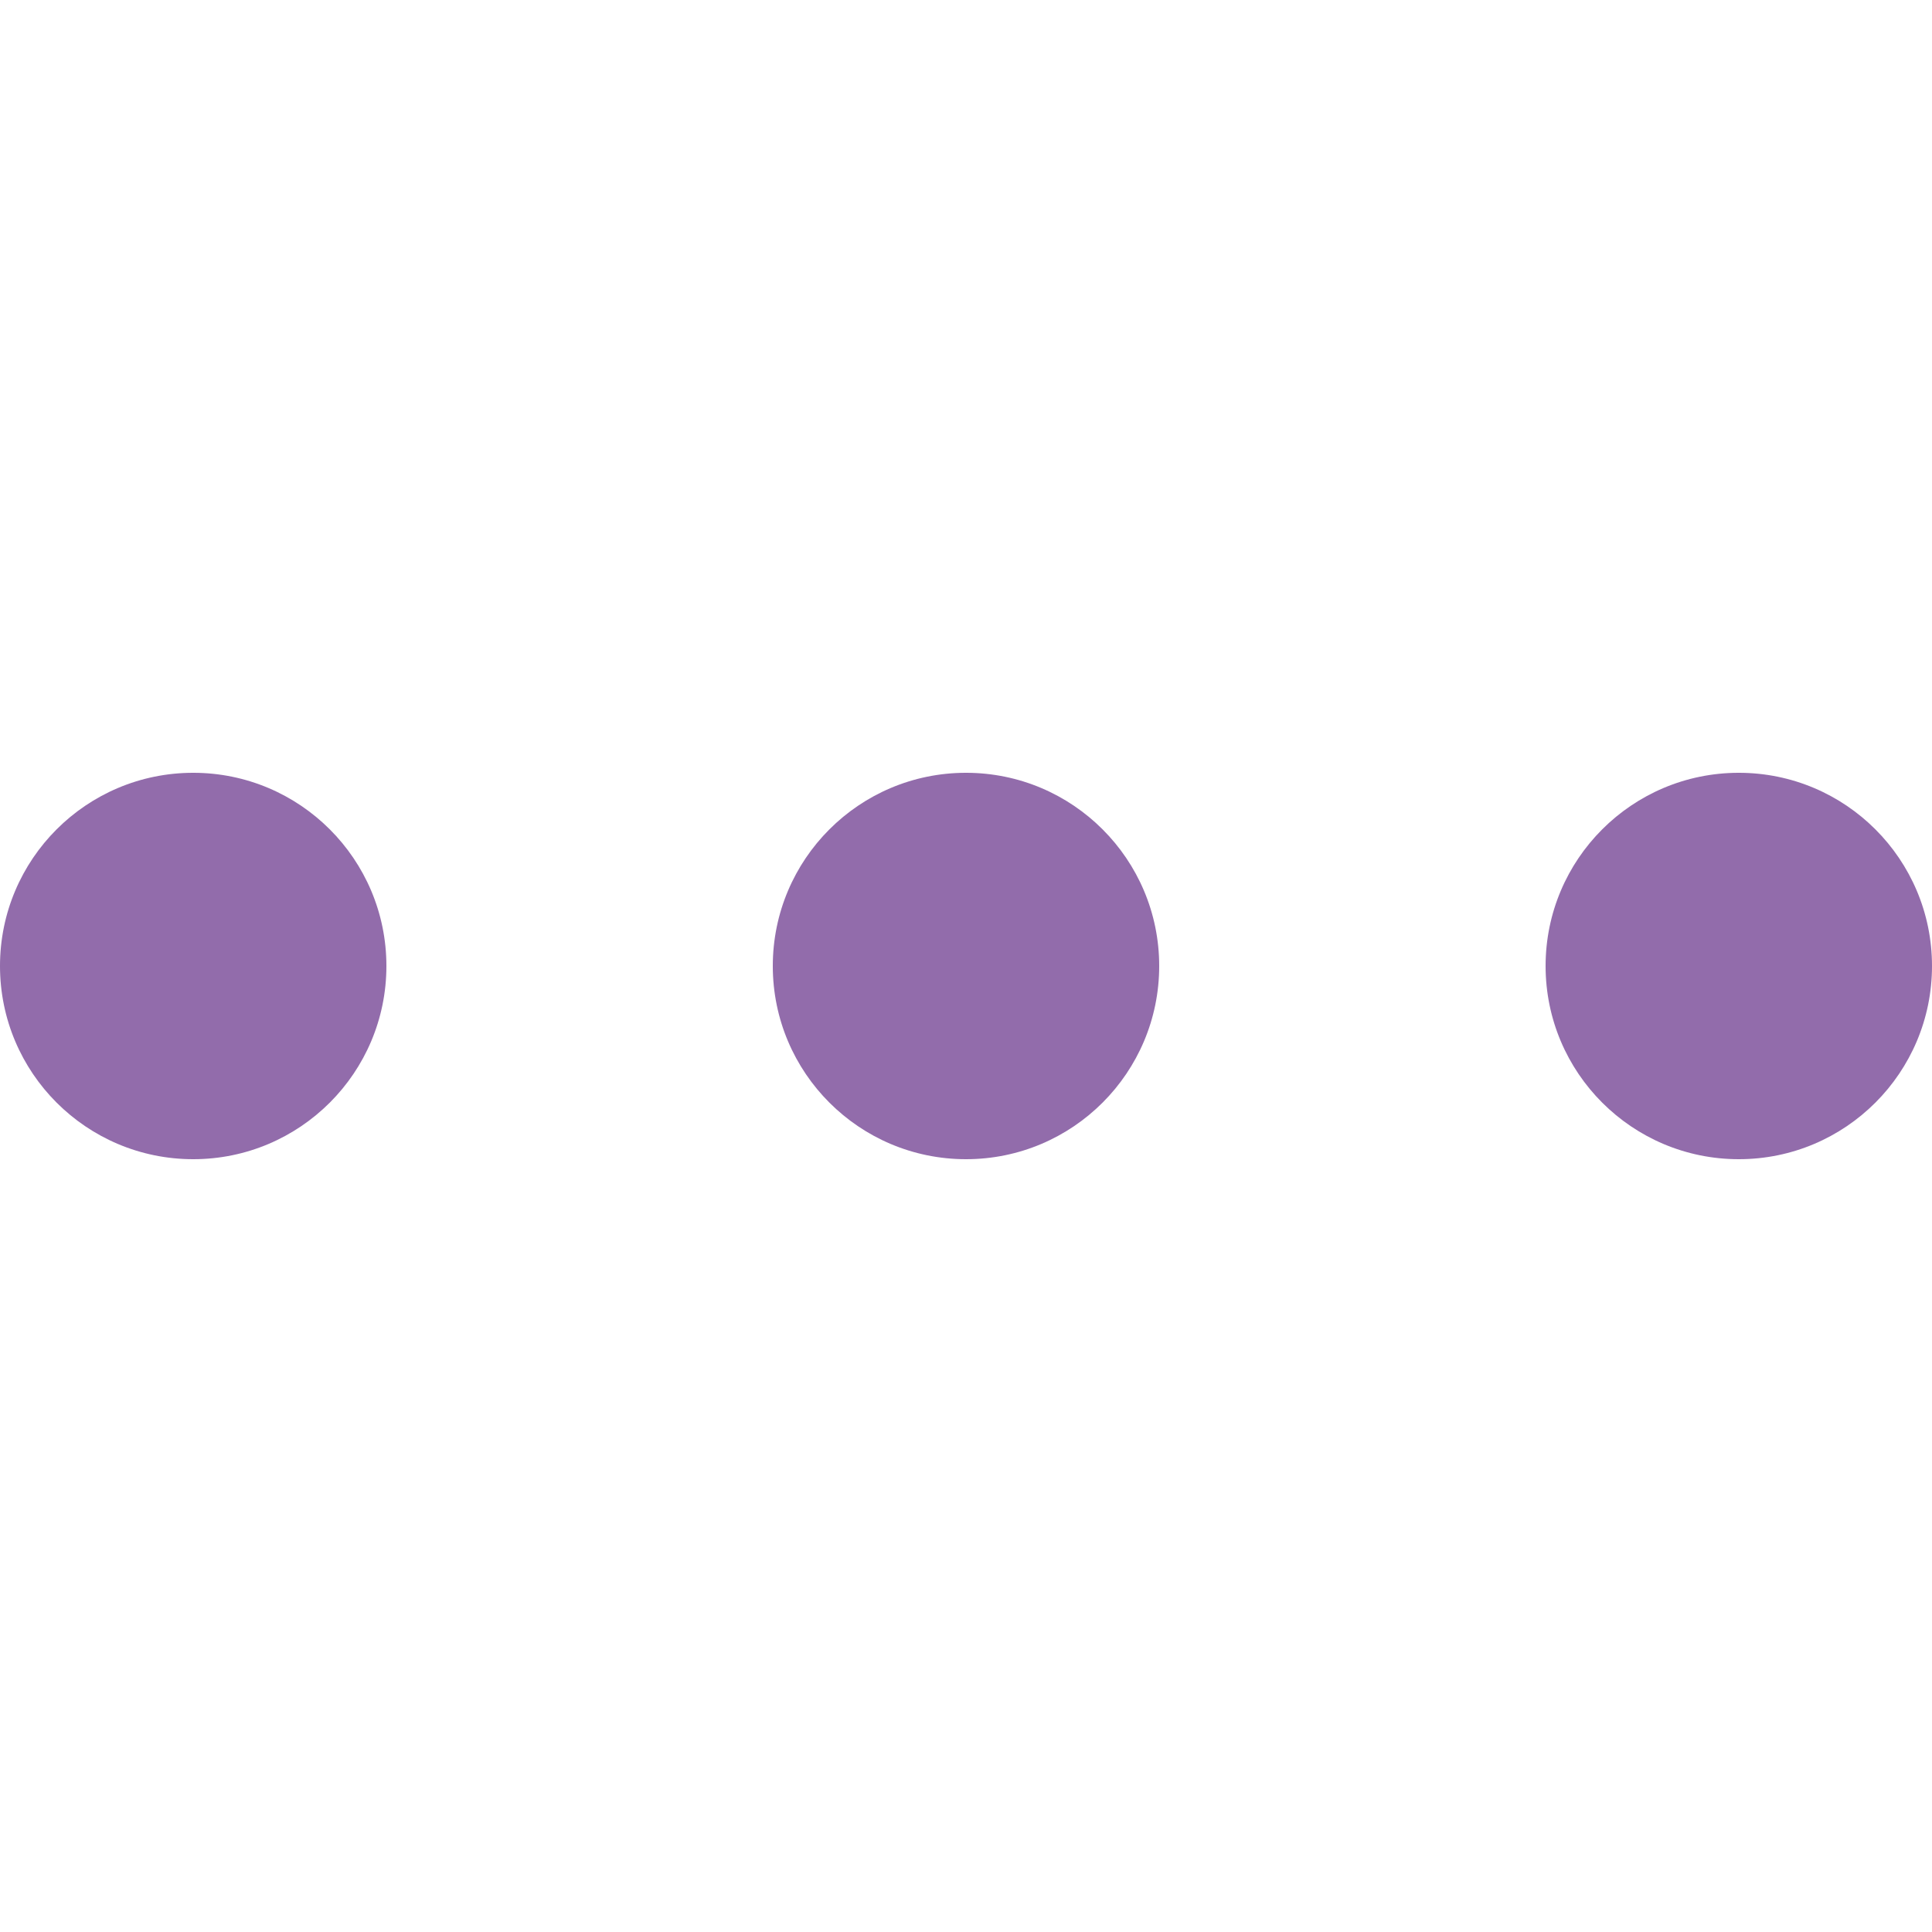 <?xml version="1.0" encoding="iso-8859-1"?>
<!-- Generator: Adobe Illustrator 19.0.0, SVG Export Plug-In . SVG Version: 6.00 Build 0)  -->
<svg version="1.1" id="Capa_1" xmlns="http://www.w3.org/2000/svg" xmlns:xlink="http://www.w3.org/1999/xlink" x="0px" y="0px" viewBox="0 0 426.667 426.667" style="enable-background:new 0 0 426.667 426.667; fill: #926cab" xml:space="preserve">
	<g>
		<g>
			<circle cx="42.667" cy="213.333" r="42.667" />
		</g>
	</g>
	<g>
		<g>
			<circle cx="213.333" cy="213.333" r="42.667" />
		</g>
	</g>
	<g>
		<g>
			<circle cx="384" cy="213.333" r="42.667" />
		</g>
	</g>
	<g></g>
	<g></g>
	<g></g>
	<g></g>
	<g></g>
	<g></g>
	<g></g>
	<g></g>
	<g></g>
	<g></g>
	<g></g>
	<g></g>
	<g></g>
	<g></g>
	<g></g>
</svg>
